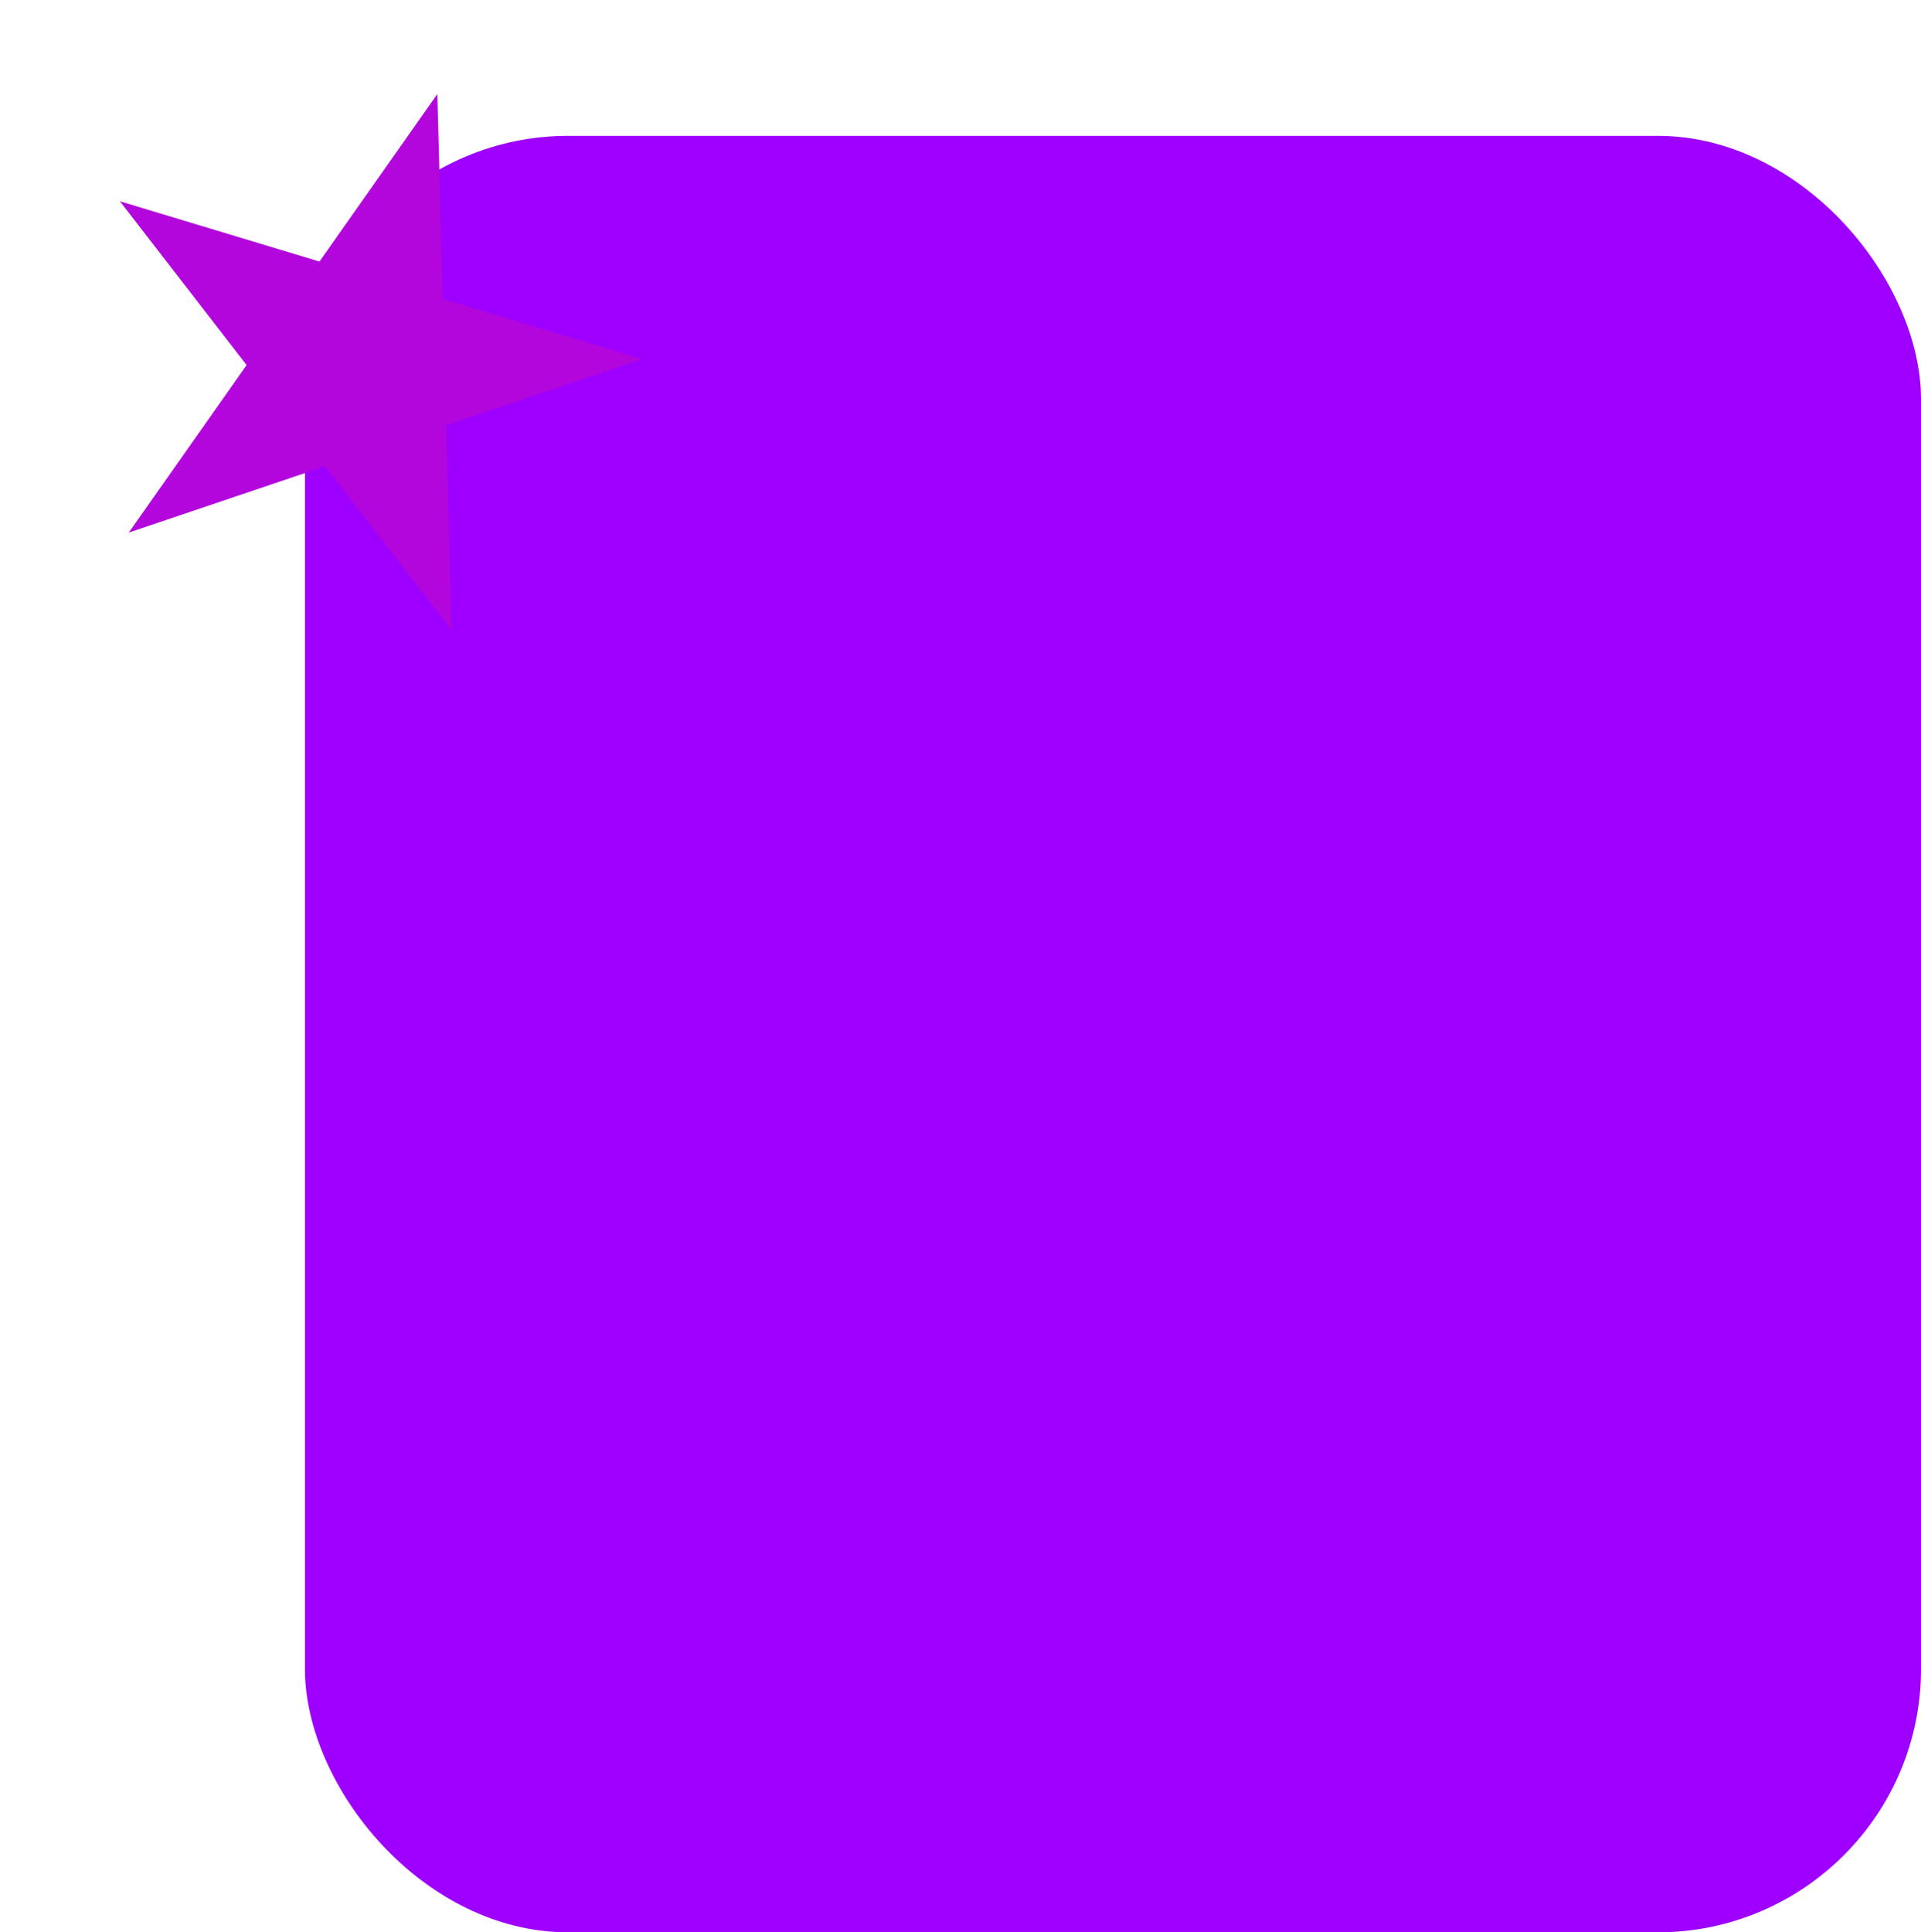 <svg width="693" height="697" viewBox="0 0 693 697" fill="none" xmlns="http://www.w3.org/2000/svg">
<rect x="110" y="49" width="583" height="648" rx="95" fill="#9E00FF"/>
<g filter="url(#filter0_i_127_5)">
<path d="M157.767 29.921L159.736 103.779L231.722 125.518L160.953 149.426L162.923 223.283L117.216 164.201L46.447 188.109L88.967 127.687L43.26 68.605L115.246 90.344L157.767 29.921Z" fill="#B206DD"/>
</g>
<defs>
<filter id="filter0_i_127_5" x="43.26" y="29.921" width="188.463" height="197.362" filterUnits="userSpaceOnUse" color-interpolation-filters="sRGB">
<feFlood flood-opacity="0" result="BackgroundImageFix"/>
<feBlend mode="normal" in="SourceGraphic" in2="BackgroundImageFix" result="shape"/>
<feColorMatrix in="SourceAlpha" type="matrix" values="0 0 0 0 0 0 0 0 0 0 0 0 0 0 0 0 0 0 127 0" result="hardAlpha"/>
<feOffset dy="4"/>
<feGaussianBlur stdDeviation="2"/>
<feComposite in2="hardAlpha" operator="arithmetic" k2="-1" k3="1"/>
<feColorMatrix type="matrix" values="0 0 0 0 0.02 0 0 0 0 0.016 0 0 0 0 0.188 0 0 0 0.9 0"/>
<feBlend mode="normal" in2="shape" result="effect1_innerShadow_127_5"/>
</filter>
</defs>
</svg>
